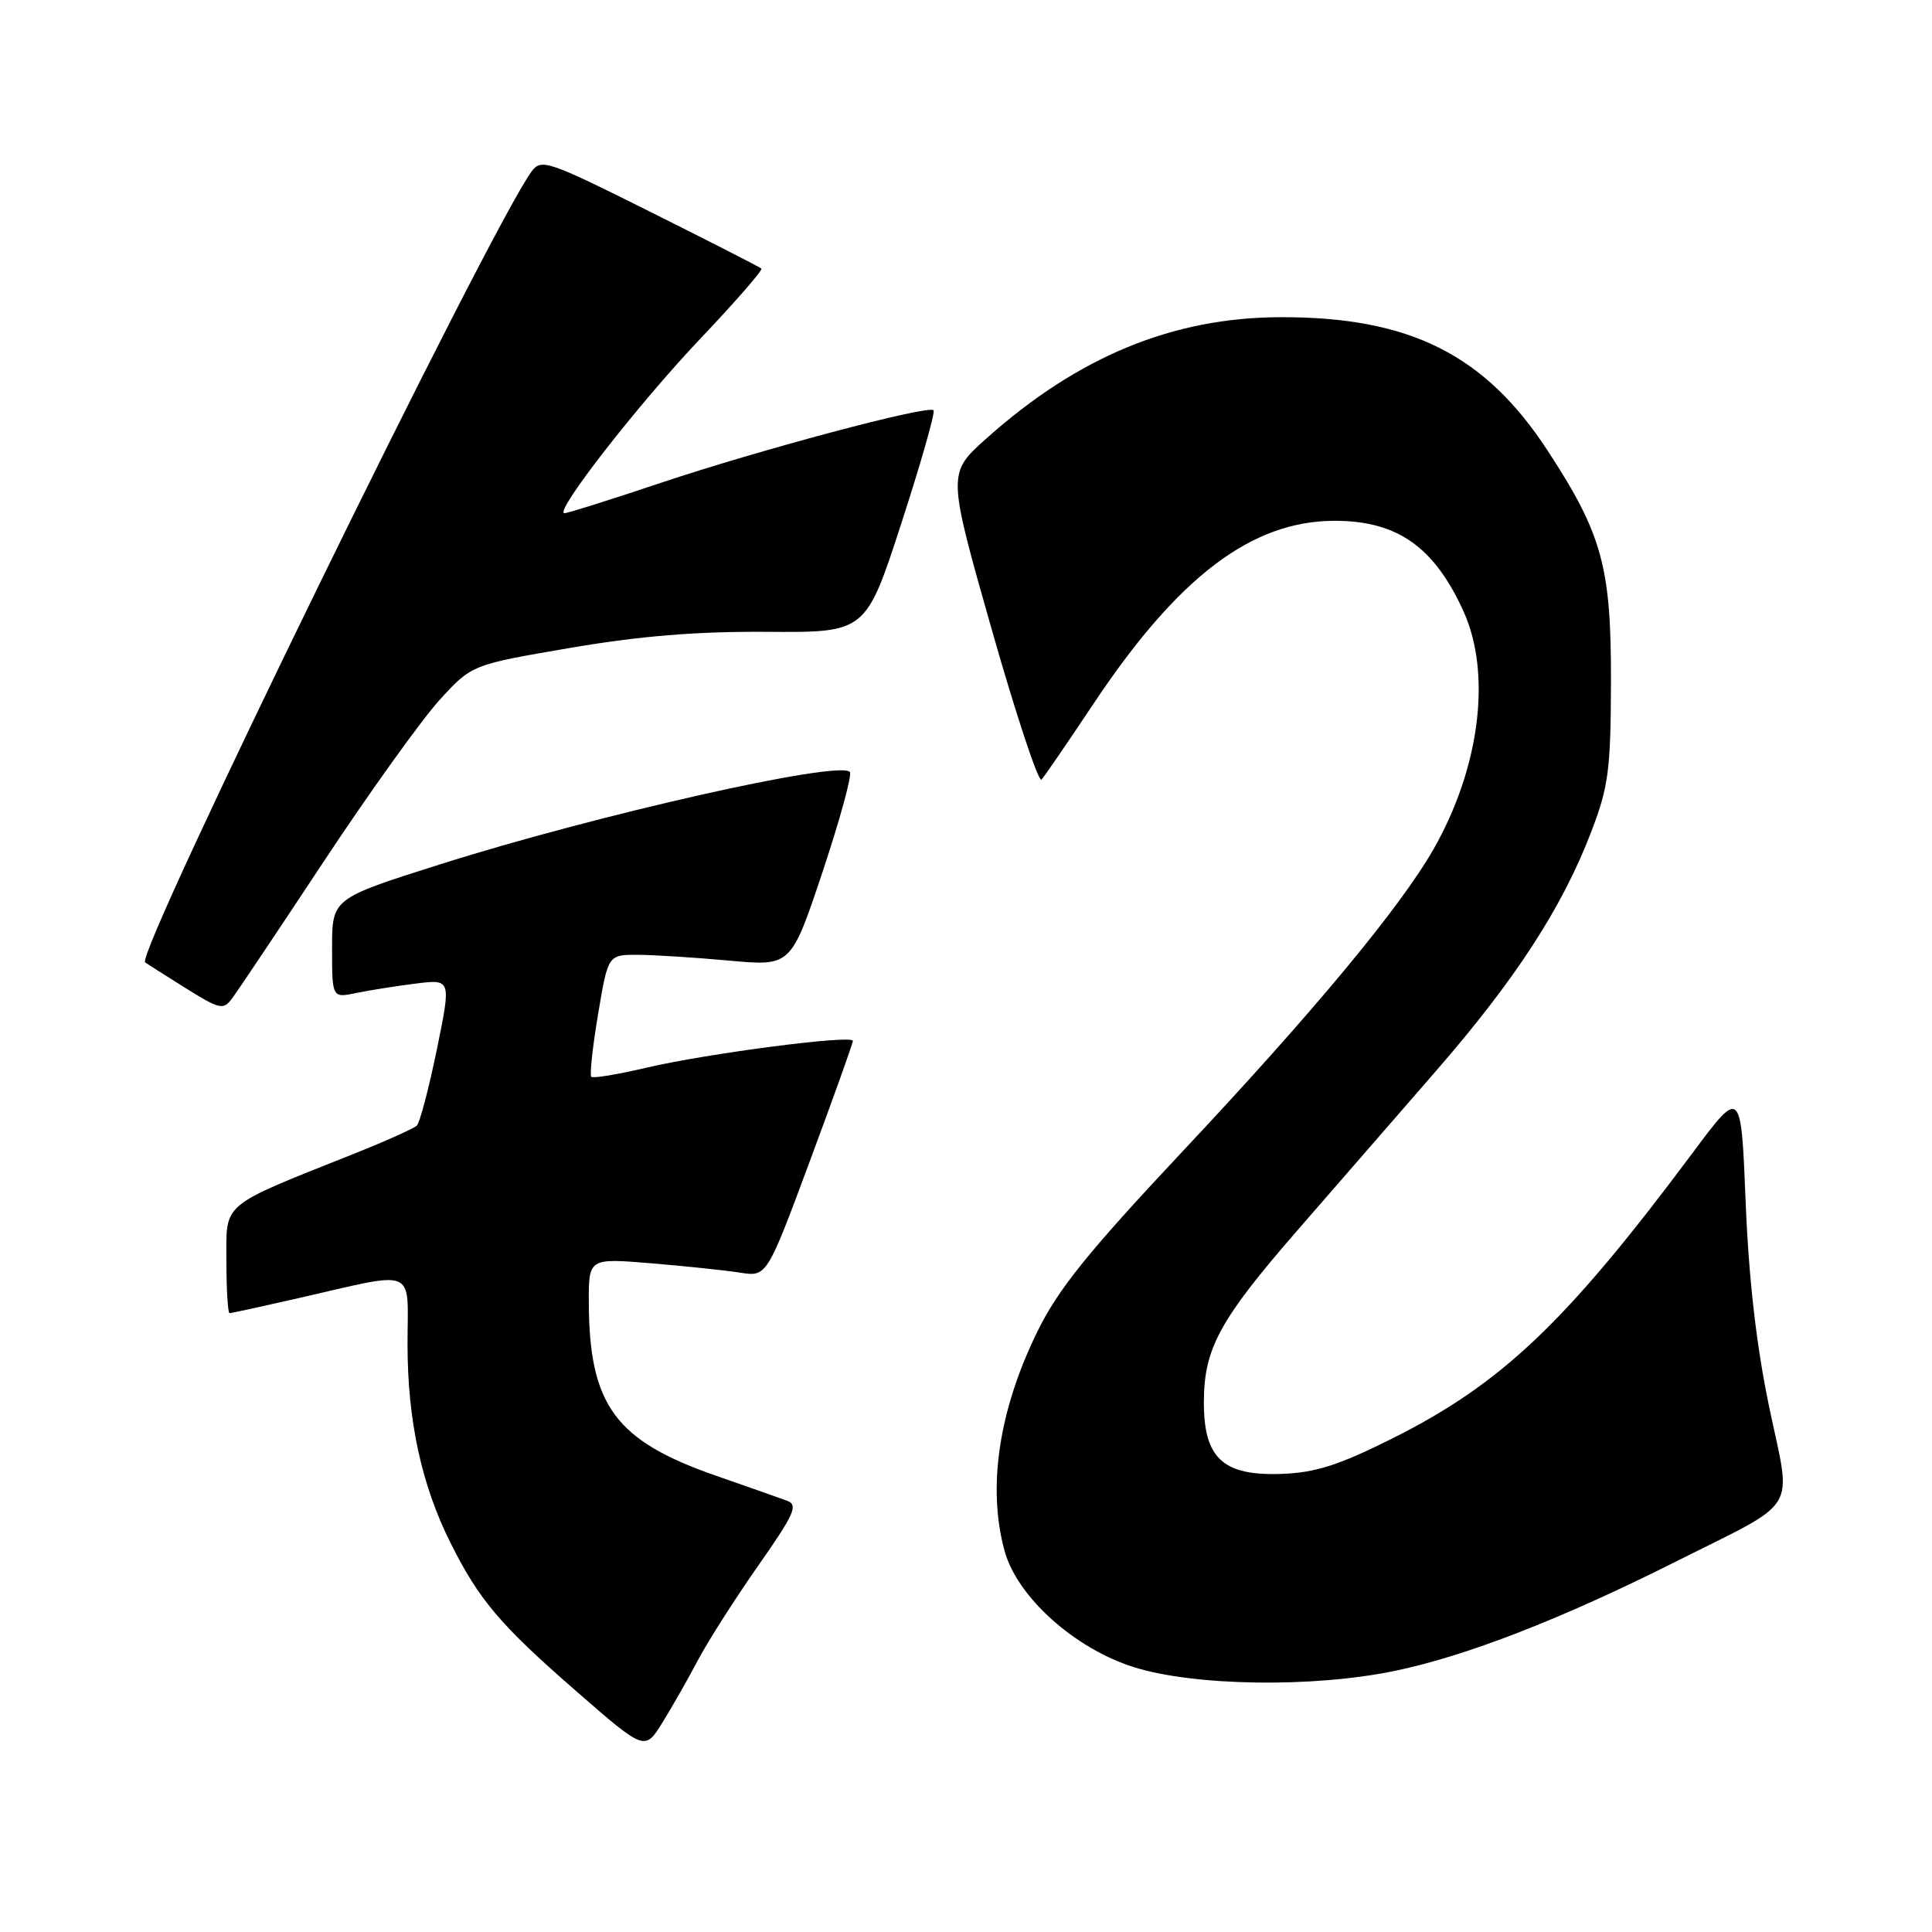 <?xml version="1.0" encoding="UTF-8" standalone="no"?>
<!DOCTYPE svg PUBLIC "-//W3C//DTD SVG 1.1//EN" "http://www.w3.org/Graphics/SVG/1.1/DTD/svg11.dtd" >
<svg xmlns="http://www.w3.org/2000/svg" xmlns:xlink="http://www.w3.org/1999/xlink" version="1.1" viewBox="0 0 256 256">
 <g >
 <path fill="currentColor"
d=" M 92.47 220.00 C 93.77 217.53 97.36 211.90 100.44 207.50 C 105.29 200.57 105.80 199.41 104.27 198.85 C 103.30 198.49 99.05 196.99 94.84 195.53 C 81.52 190.89 78.08 186.20 78.02 172.61 C 78.00 166.71 78.00 166.71 86.25 167.39 C 90.79 167.77 96.10 168.32 98.05 168.63 C 101.61 169.19 101.61 169.19 107.31 153.85 C 110.45 145.41 113.01 138.24 113.01 137.92 C 113.00 137.08 93.69 139.59 85.63 141.48 C 81.86 142.37 78.58 142.91 78.35 142.68 C 78.12 142.45 78.52 138.72 79.25 134.38 C 80.57 126.50 80.57 126.50 84.54 126.52 C 86.72 126.53 92.17 126.88 96.66 127.29 C 104.82 128.03 104.82 128.03 109.02 115.45 C 111.32 108.53 112.94 102.61 112.61 102.28 C 111.07 100.74 78.99 107.98 58.25 114.55 C 44.00 119.06 44.00 119.06 44.00 125.65 C 44.00 132.25 44.00 132.25 47.25 131.57 C 49.04 131.20 52.59 130.64 55.15 130.32 C 59.79 129.75 59.79 129.75 57.88 139.09 C 56.82 144.23 55.63 148.76 55.23 149.15 C 54.83 149.53 51.12 151.20 47.00 152.84 C 29.05 160.00 30.00 159.21 30.00 167.05 C 30.00 170.87 30.19 174.00 30.42 174.00 C 30.65 174.00 34.59 173.14 39.17 172.10 C 55.54 168.36 54.00 167.74 54.00 178.13 C 54.00 188.21 55.85 196.76 59.69 204.43 C 63.48 212.01 66.27 215.30 76.31 224.05 C 85.44 232.01 85.44 232.01 87.77 228.26 C 89.05 226.19 91.17 222.47 92.47 220.00 Z  M 184.77 221.41 C 194.23 219.46 206.88 214.54 222.00 206.95 C 238.67 198.57 237.40 200.66 234.44 186.50 C 232.74 178.37 231.73 169.60 231.31 159.32 C 230.70 144.14 230.70 144.14 224.26 152.79 C 207.53 175.23 198.98 183.35 184.50 190.60 C 177.37 194.16 174.31 195.14 169.78 195.30 C 162.02 195.57 159.49 193.21 159.52 185.72 C 159.54 178.68 161.62 174.87 171.86 163.09 C 176.61 157.62 184.83 148.17 190.13 142.08 C 200.79 129.83 206.97 120.33 210.85 110.21 C 213.13 104.27 213.43 102.01 213.46 90.50 C 213.51 75.16 212.32 70.81 205.07 59.71 C 196.74 46.95 186.78 41.98 169.64 42.03 C 155.38 42.07 142.84 47.25 130.69 58.11 C 125.53 62.72 125.53 62.72 131.41 83.41 C 134.65 94.79 137.62 103.74 138.01 103.30 C 138.41 102.86 141.48 98.37 144.85 93.32 C 156.08 76.44 165.83 69.03 176.80 69.01 C 185.12 68.99 190.03 72.44 193.92 81.00 C 197.67 89.27 196.10 101.72 189.96 112.50 C 185.57 120.21 174.04 134.10 156.71 152.55 C 144.18 165.90 140.21 170.82 137.46 176.43 C 132.34 186.87 130.81 197.11 133.11 205.50 C 134.77 211.58 142.34 218.40 150.19 220.89 C 158.18 223.42 173.91 223.66 184.77 221.41 Z  M 43.00 114.00 C 49.01 104.92 55.86 95.38 58.21 92.79 C 62.50 88.08 62.50 88.08 75.50 85.86 C 84.79 84.27 92.25 83.66 101.61 83.72 C 114.73 83.82 114.73 83.82 119.44 69.32 C 122.03 61.34 123.95 54.61 123.70 54.36 C 122.98 53.65 100.71 59.58 87.53 63.99 C 80.95 66.20 75.22 68.00 74.80 68.00 C 73.31 68.00 84.61 53.49 92.89 44.78 C 97.50 39.92 101.10 35.78 100.89 35.59 C 100.68 35.39 94.04 32.00 86.15 28.06 C 72.69 21.33 71.72 21.00 70.46 22.69 C 64.98 30.09 17.90 126.40 19.23 127.52 C 19.38 127.64 21.75 129.15 24.50 130.87 C 29.16 133.78 29.59 133.88 30.79 132.25 C 31.50 131.29 37.00 123.08 43.00 114.00 Z "/>
</g>
</svg>